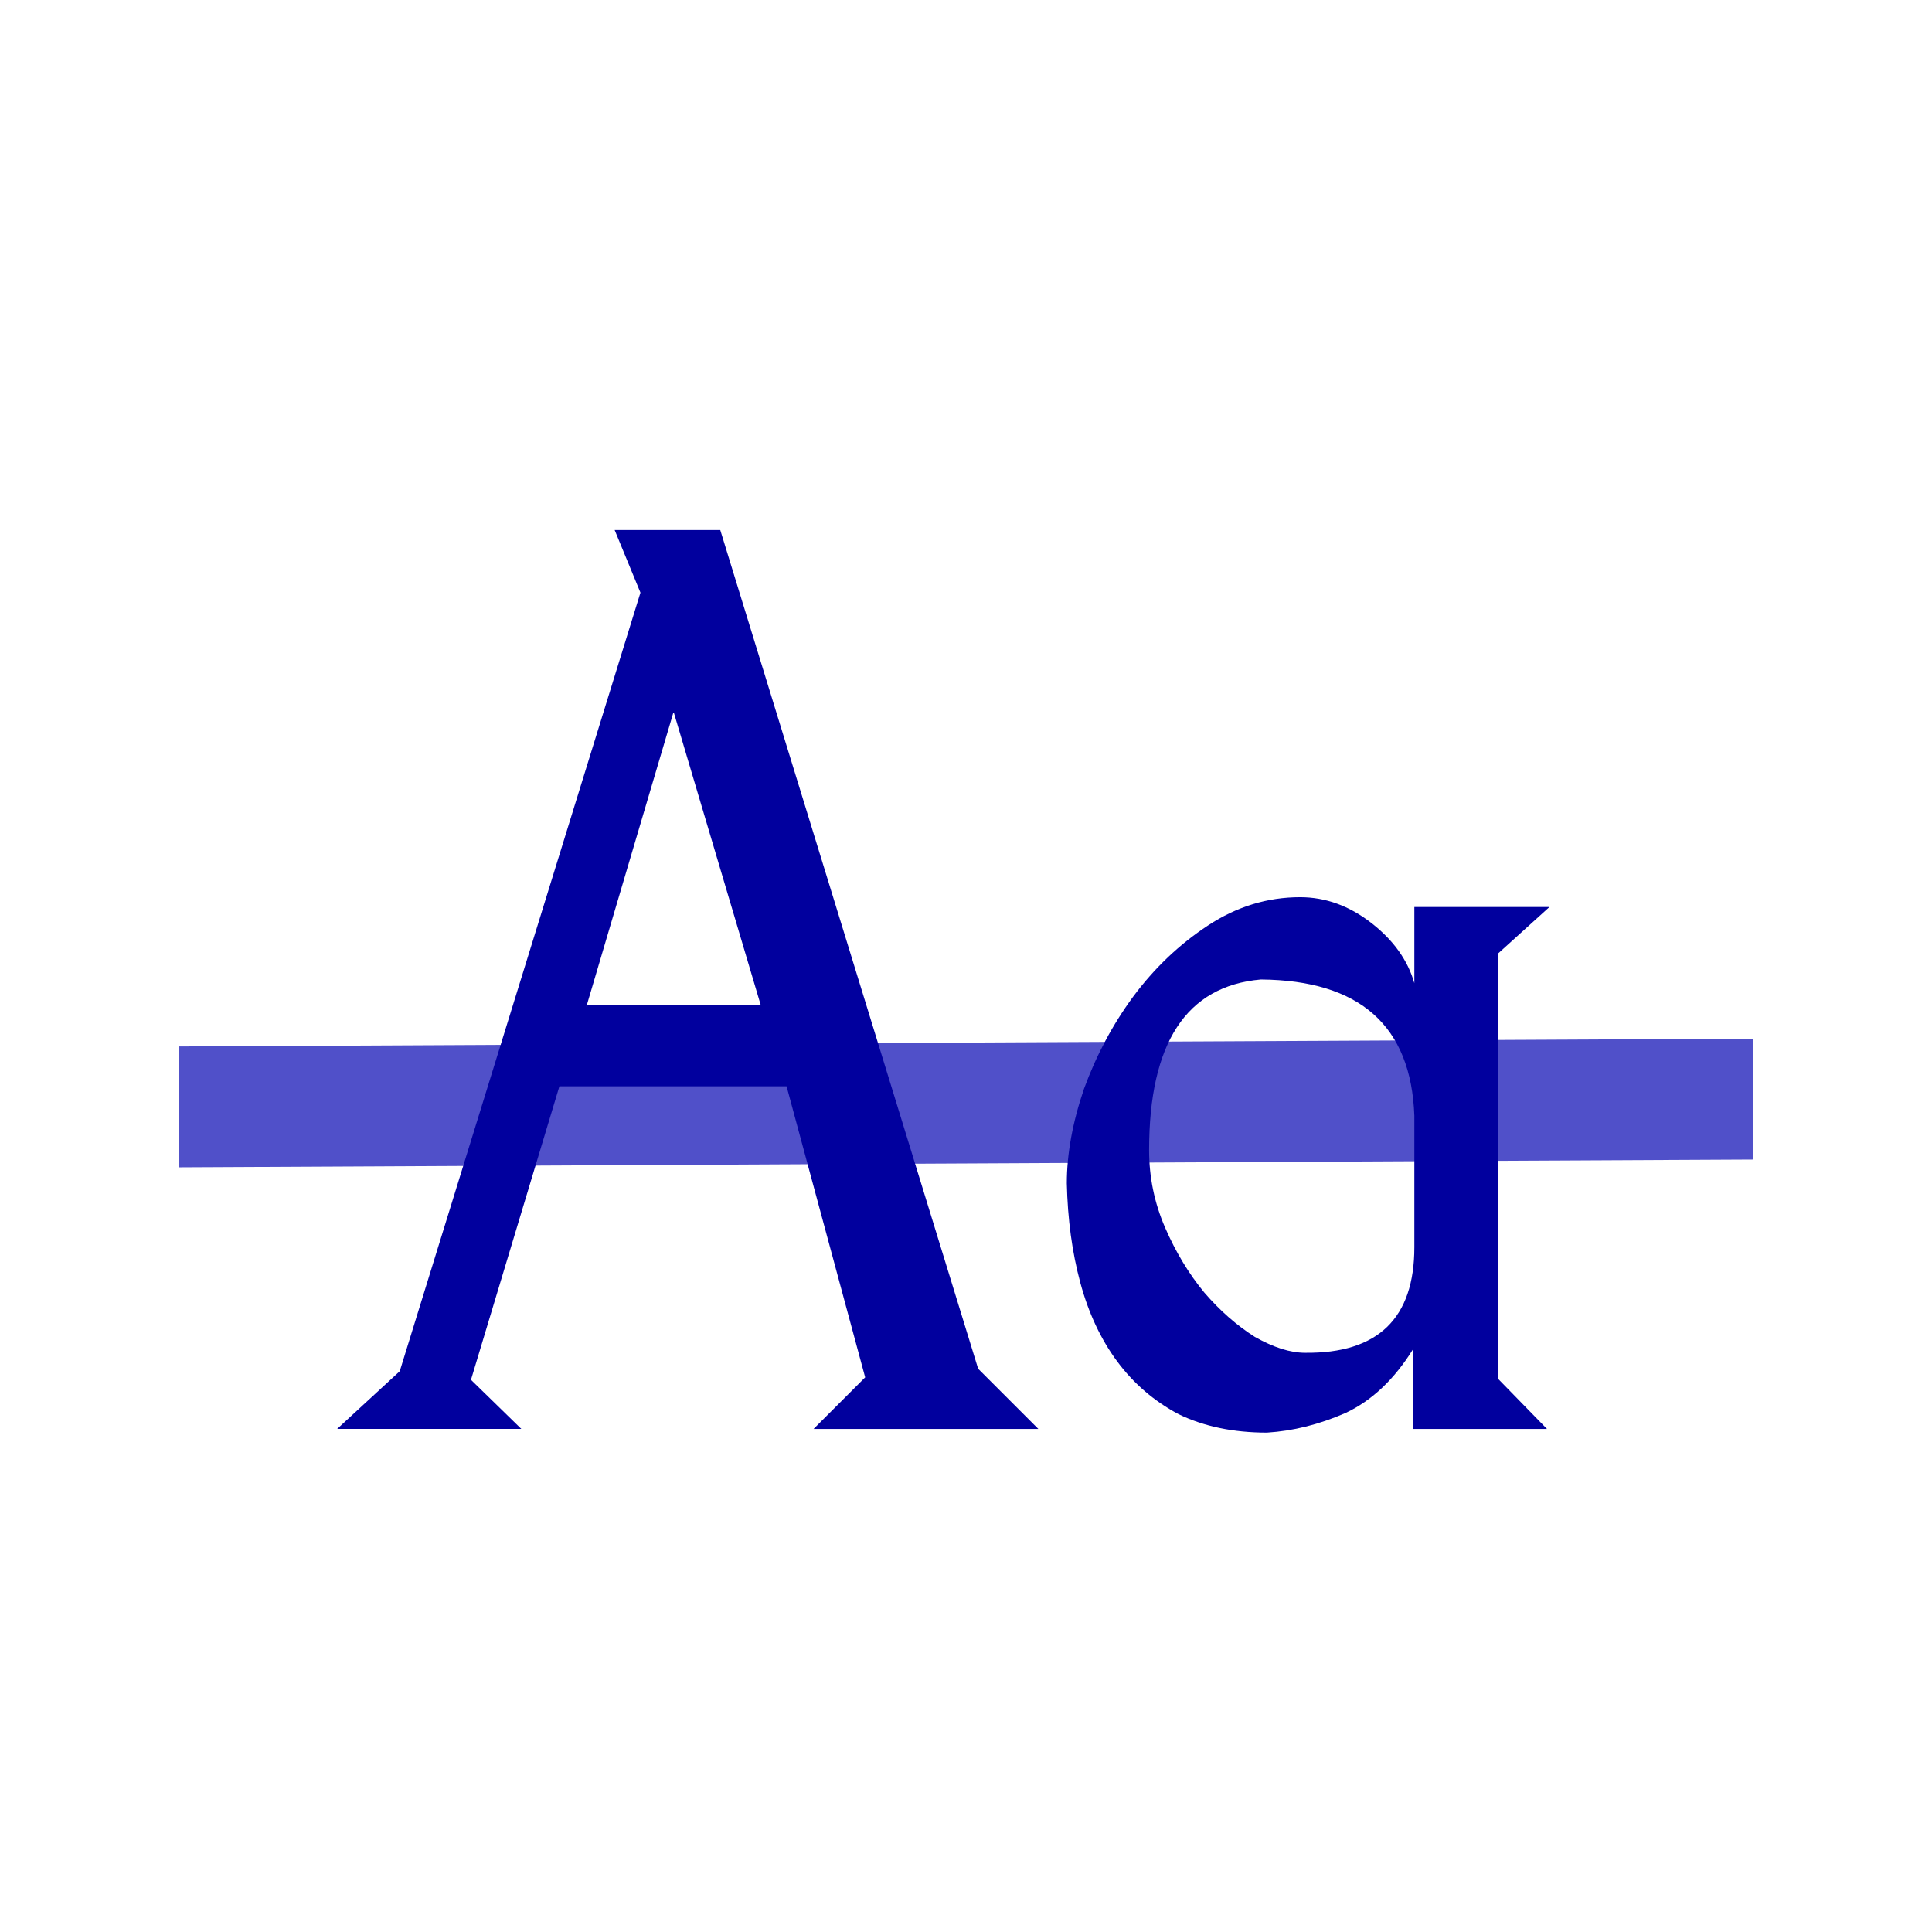 <?xml version="1.0" encoding="UTF-8" standalone="no"?>
<!-- Created with Inkscape (http://www.inkscape.org/) -->

<svg
   xmlns:dc="http://purl.org/dc/elements/1.1/"
   xmlns:cc="http://creativecommons.org/ns#"
   xmlns:rdf="http://www.w3.org/1999/02/22-rdf-syntax-ns#"
   xmlns:svg="http://www.w3.org/2000/svg"
   xmlns="http://www.w3.org/2000/svg"
   xmlns:sodipodi="http://sodipodi.sourceforge.net/DTD/sodipodi-0.dtd"
   xmlns:inkscape="http://www.inkscape.org/namespaces/inkscape"
   version="1.1"
   width="32"
   height="32"
   id="svg2"
   inkscape:version="0.48.4 r9939"
   sodipodi:docname="strikeout.svg">
  <sodipodi:namedview
     pagecolor="#ffffff"
     bordercolor="#666666"
     borderopacity="1"
     objecttolerance="10"
     gridtolerance="10"
     guidetolerance="10"
     inkscape:pageopacity="0"
     inkscape:pageshadow="2"
     inkscape:window-width="1366"
     inkscape:window-height="745"
     id="namedview3795"
     showgrid="false"
     inkscape:zoom="7.375"
     inkscape:cx="16"
     inkscape:cy="16"
     inkscape:window-x="0"
     inkscape:window-y="0"
     inkscape:window-maximized="1"
     inkscape:current-layer="g3034" />
  <defs
     id="defs4" />
  <g
     transform="translate(0,-1020.362)"
     id="layer1">
    <g
       transform="matrix(0.339,0,0,0.339,5.444,691.347)"
       id="g3034">
      <path
         d="M -7.318,1024.627 69.594,1024.246"
         id="path3006"
         style="fill:#01009e;stroke:#5050c9;stroke-width:5.906;stroke-linecap:butt;stroke-linejoin:miter;stroke-opacity:1;fill-opacity:1;stroke-miterlimit:4;stroke-dasharray:none" />
      <g
         id="text3970"
         style="font-size:60px;font-style:normal;font-variant:normal;font-weight:normal;font-stretch:normal;text-align:start;line-height:125%;letter-spacing:0px;word-spacing:0px;writing-mode:lr-tb;text-anchor:start;fill:#01009e;fill-opacity:1;stroke:none;font-family:Goodfish;-inkscape-font-specification:Goodfish">
        <path
           d="m 16.852,1005.322 -4.26,14.4 0.06,-0.06 8.46,0 -4.26,-14.34 z m -16.44,35.04 3.06,-2.82 11.76,-38.04 -1.26,-3.06 5.16,0 12.6,40.98 2.94,2.94 -10.98,0 2.52,-2.52 -3.84,-14.22 -11.1,0 -4.32,14.34 2.46,2.4 -9,0 z"
           id="path4065" />
        <path
           d="m 53.045,1025.062 q -0.24,-6.6 -7.5,-6.66 -5.46,0.48 -5.46,8.34 0,1.98 0.78,3.78 0.78,1.8 1.92,3.18 1.14,1.32 2.46,2.16 1.38,0.78 2.46,0.78 5.34,0.06 5.34,-5.16 l 0,-6.42 0,0 z m 4.08,12.84 2.4,2.46 -6.54,0 0,-3.9 q -1.38,2.22 -3.3,3.12 -1.92,0.84 -3.84,0.96 -2.46,0 -4.32,-0.9 -1.8,-0.96 -3,-2.58 -1.2,-1.62 -1.8,-3.84 -0.6,-2.22 -0.66,-4.86 0,-2.16 0.84,-4.62 0.9,-2.46 2.4,-4.5 1.56,-2.1 3.66,-3.48 2.1,-1.38 4.5,-1.38 1.86,0 3.48,1.26 1.62,1.26 2.1,2.94 l 0,-3.72 6.6,0 -2.52,2.28 0,20.76 z"
           id="path4067" />
      </g>
    </g>
  </g>
</svg>
